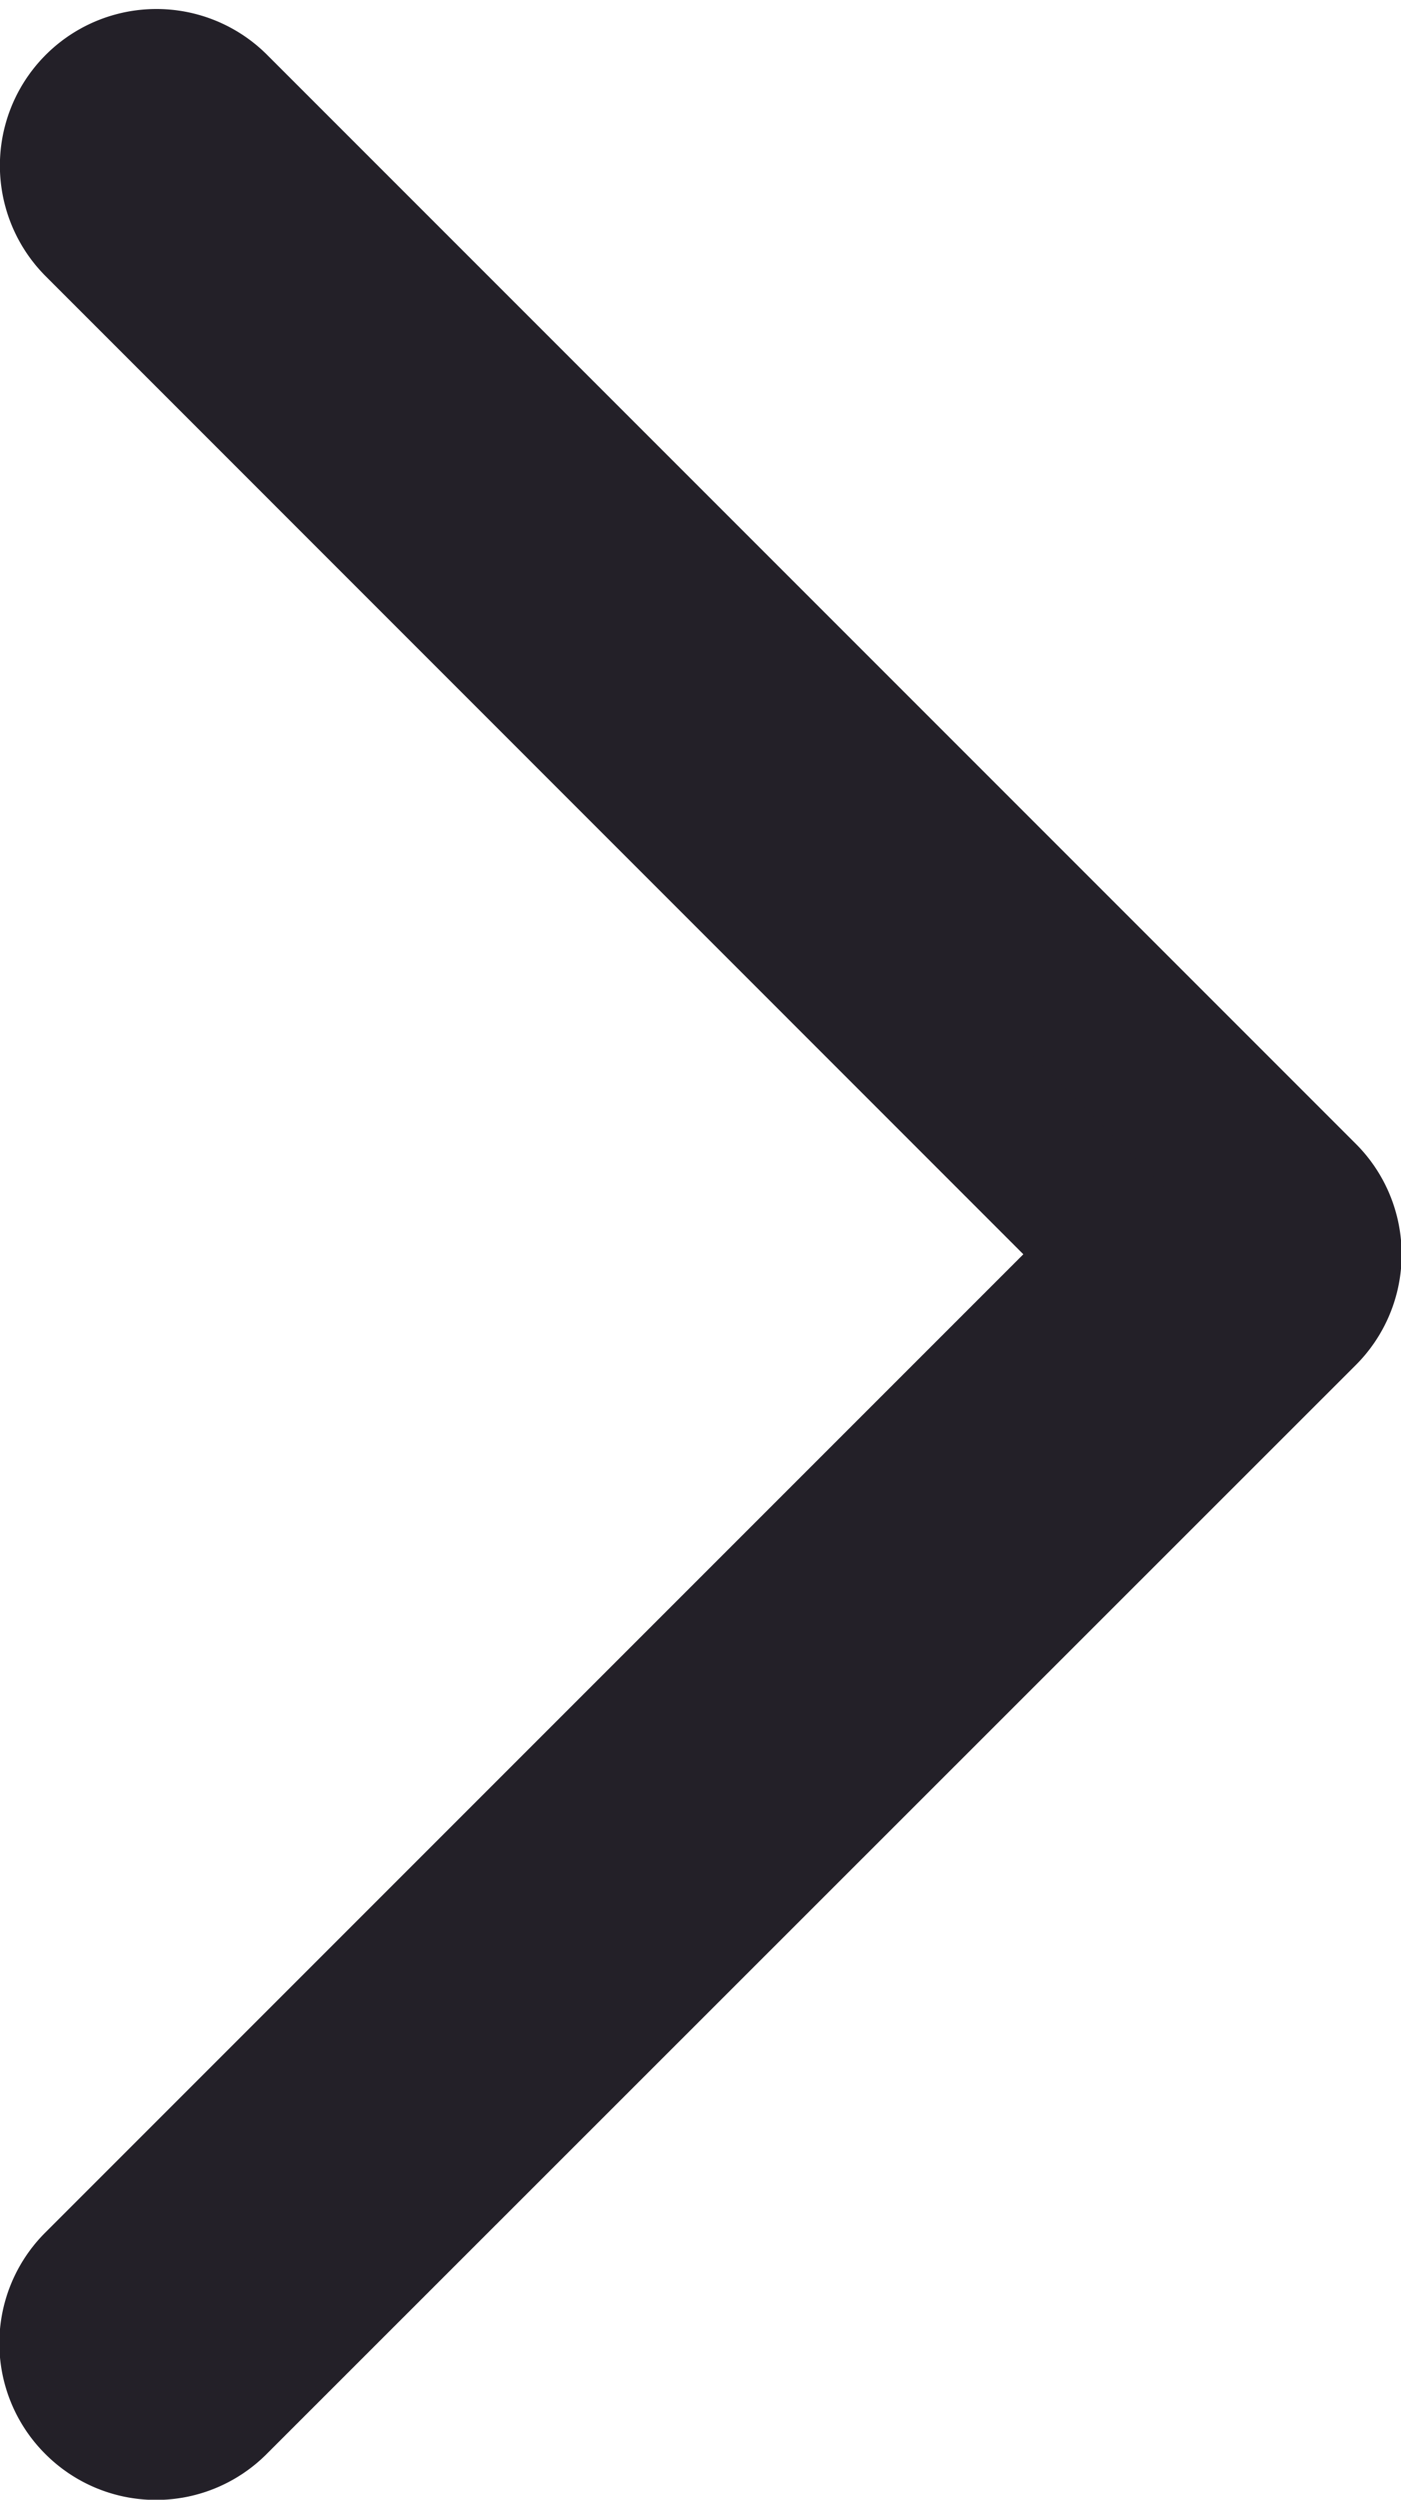 <svg xmlns="http://www.w3.org/2000/svg" width="9.538" height="17.014" viewBox="0 0 9.538 17.014"><path d="M34.362,22.284a.564.564,0,0,1-.8,0,.564.564,0,0,1,0-.8l7.012-7.012L33.565,7.462a.564.564,0,1,1,.8-.8l7.411,7.411a.564.564,0,0,1,0,.8Z" transform="translate(-32.9 -5.935)" fill="#232028" stroke="#232028" stroke-width="1"/></svg>